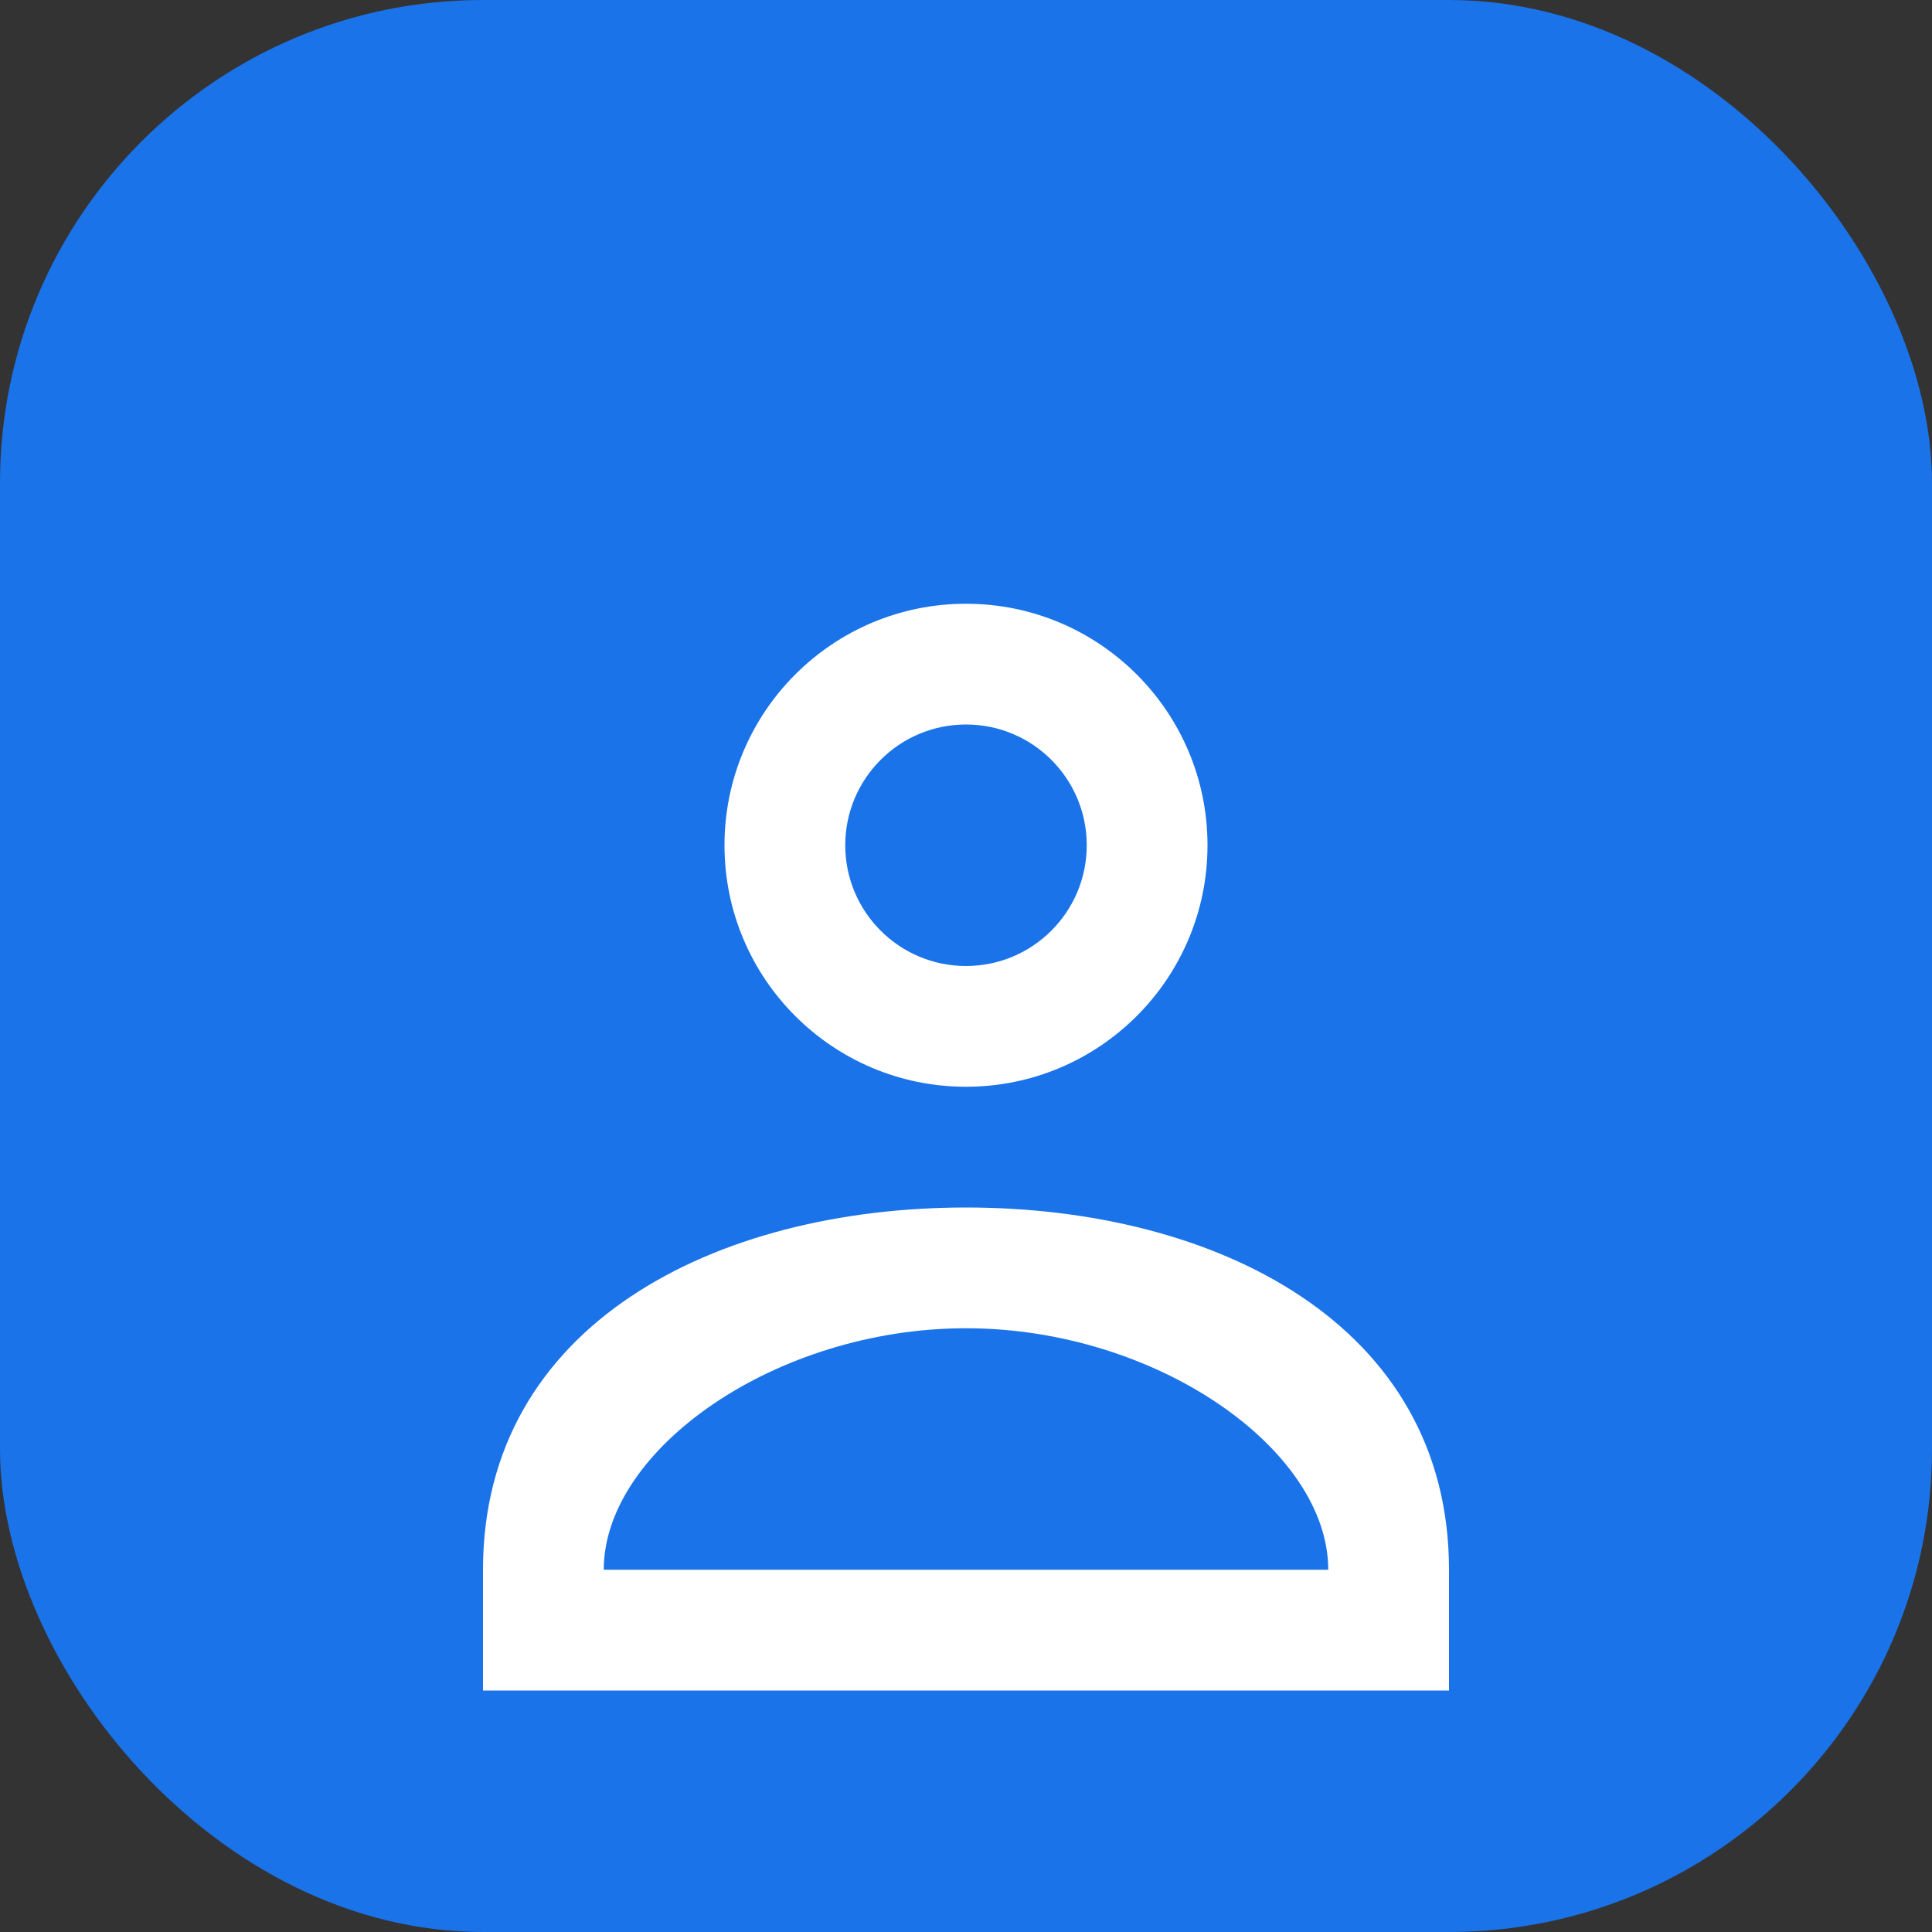 <svg width="192" height="192" viewBox="0 0 192 192" fill="none" xmlns="http://www.w3.org/2000/svg">
  <rect x="0" y="0" width="192" height="192" fill="#333333" stroke="none"/>
  <rect width="192" height="192" rx="48" fill="#1A73E8"/>
  <path d="M96 60C82.745 60 72 70.745 72 84C72 97.255 82.745 108 96 108C109.255 108 120 97.255 120 84C120 70.745 109.255 60 96 60ZM96 96C89.373 96 84 90.627 84 84C84 77.373 89.373 72 96 72C102.627 72 108 77.373 108 84C108 90.627 102.627 96 96 96Z" fill="white"/>
  <path d="M96 120C71.147 120 48 131.6 48 156V168H144V156C144 131.6 120.853 120 96 120ZM132 156H60C60 144 77.147 132 96 132C114.853 132 132 144 132 156Z" fill="white"/>
</svg>
